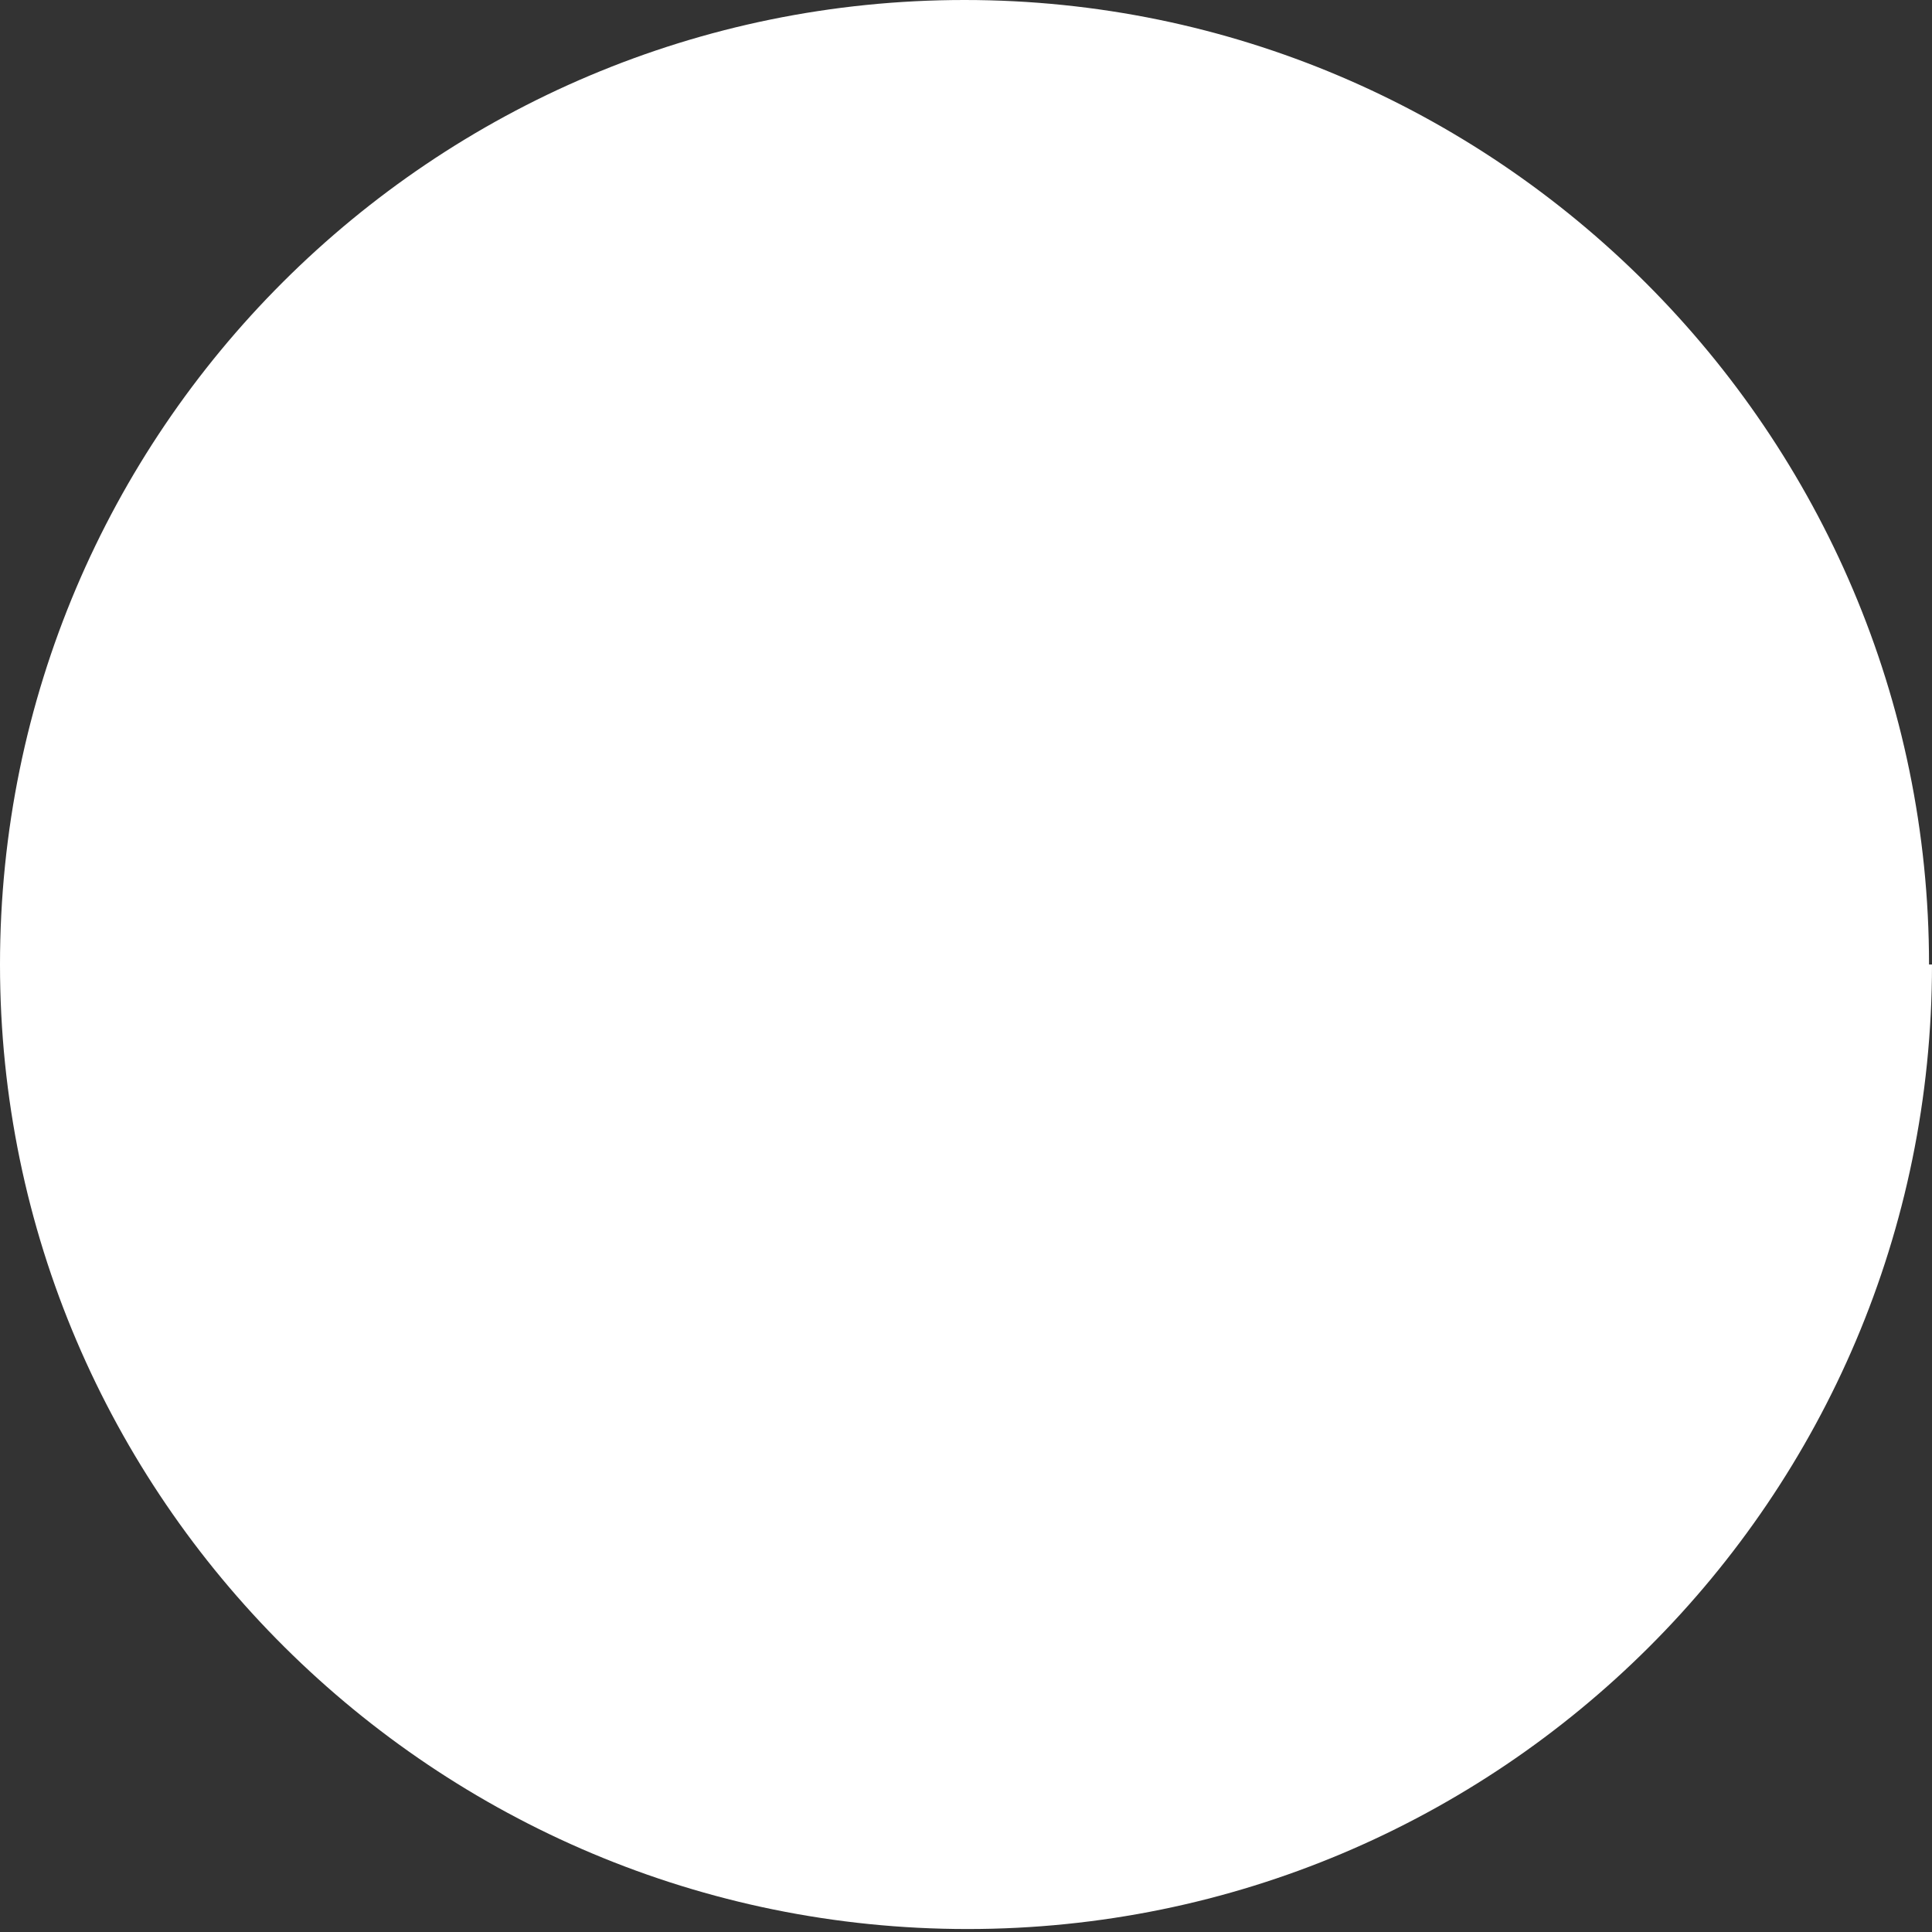 <?xml version="1.0" encoding="UTF-8"?>
<svg id="_圖層_2" data-name="圖層 2" xmlns="http://www.w3.org/2000/svg" viewBox="0 0 6.51 6.51">
  <rect x="0" y="0" width="6.51" height="6.51" fill="#333333" stroke="none"/>
  <defs>
    <style>
      .cls-1 {
        fill: #fff;
      }
    </style>
  </defs>
  <g id="_圖層_1-2" data-name="圖層 1">
    <path class="cls-1" d="m6.51,3.25c0,1.8-1.46,3.25-3.25,3.25S0,5.05,0,3.25,1.46,0,3.25,0s3.25,1.46,3.25,3.25Z"/>
  </g>
</svg>